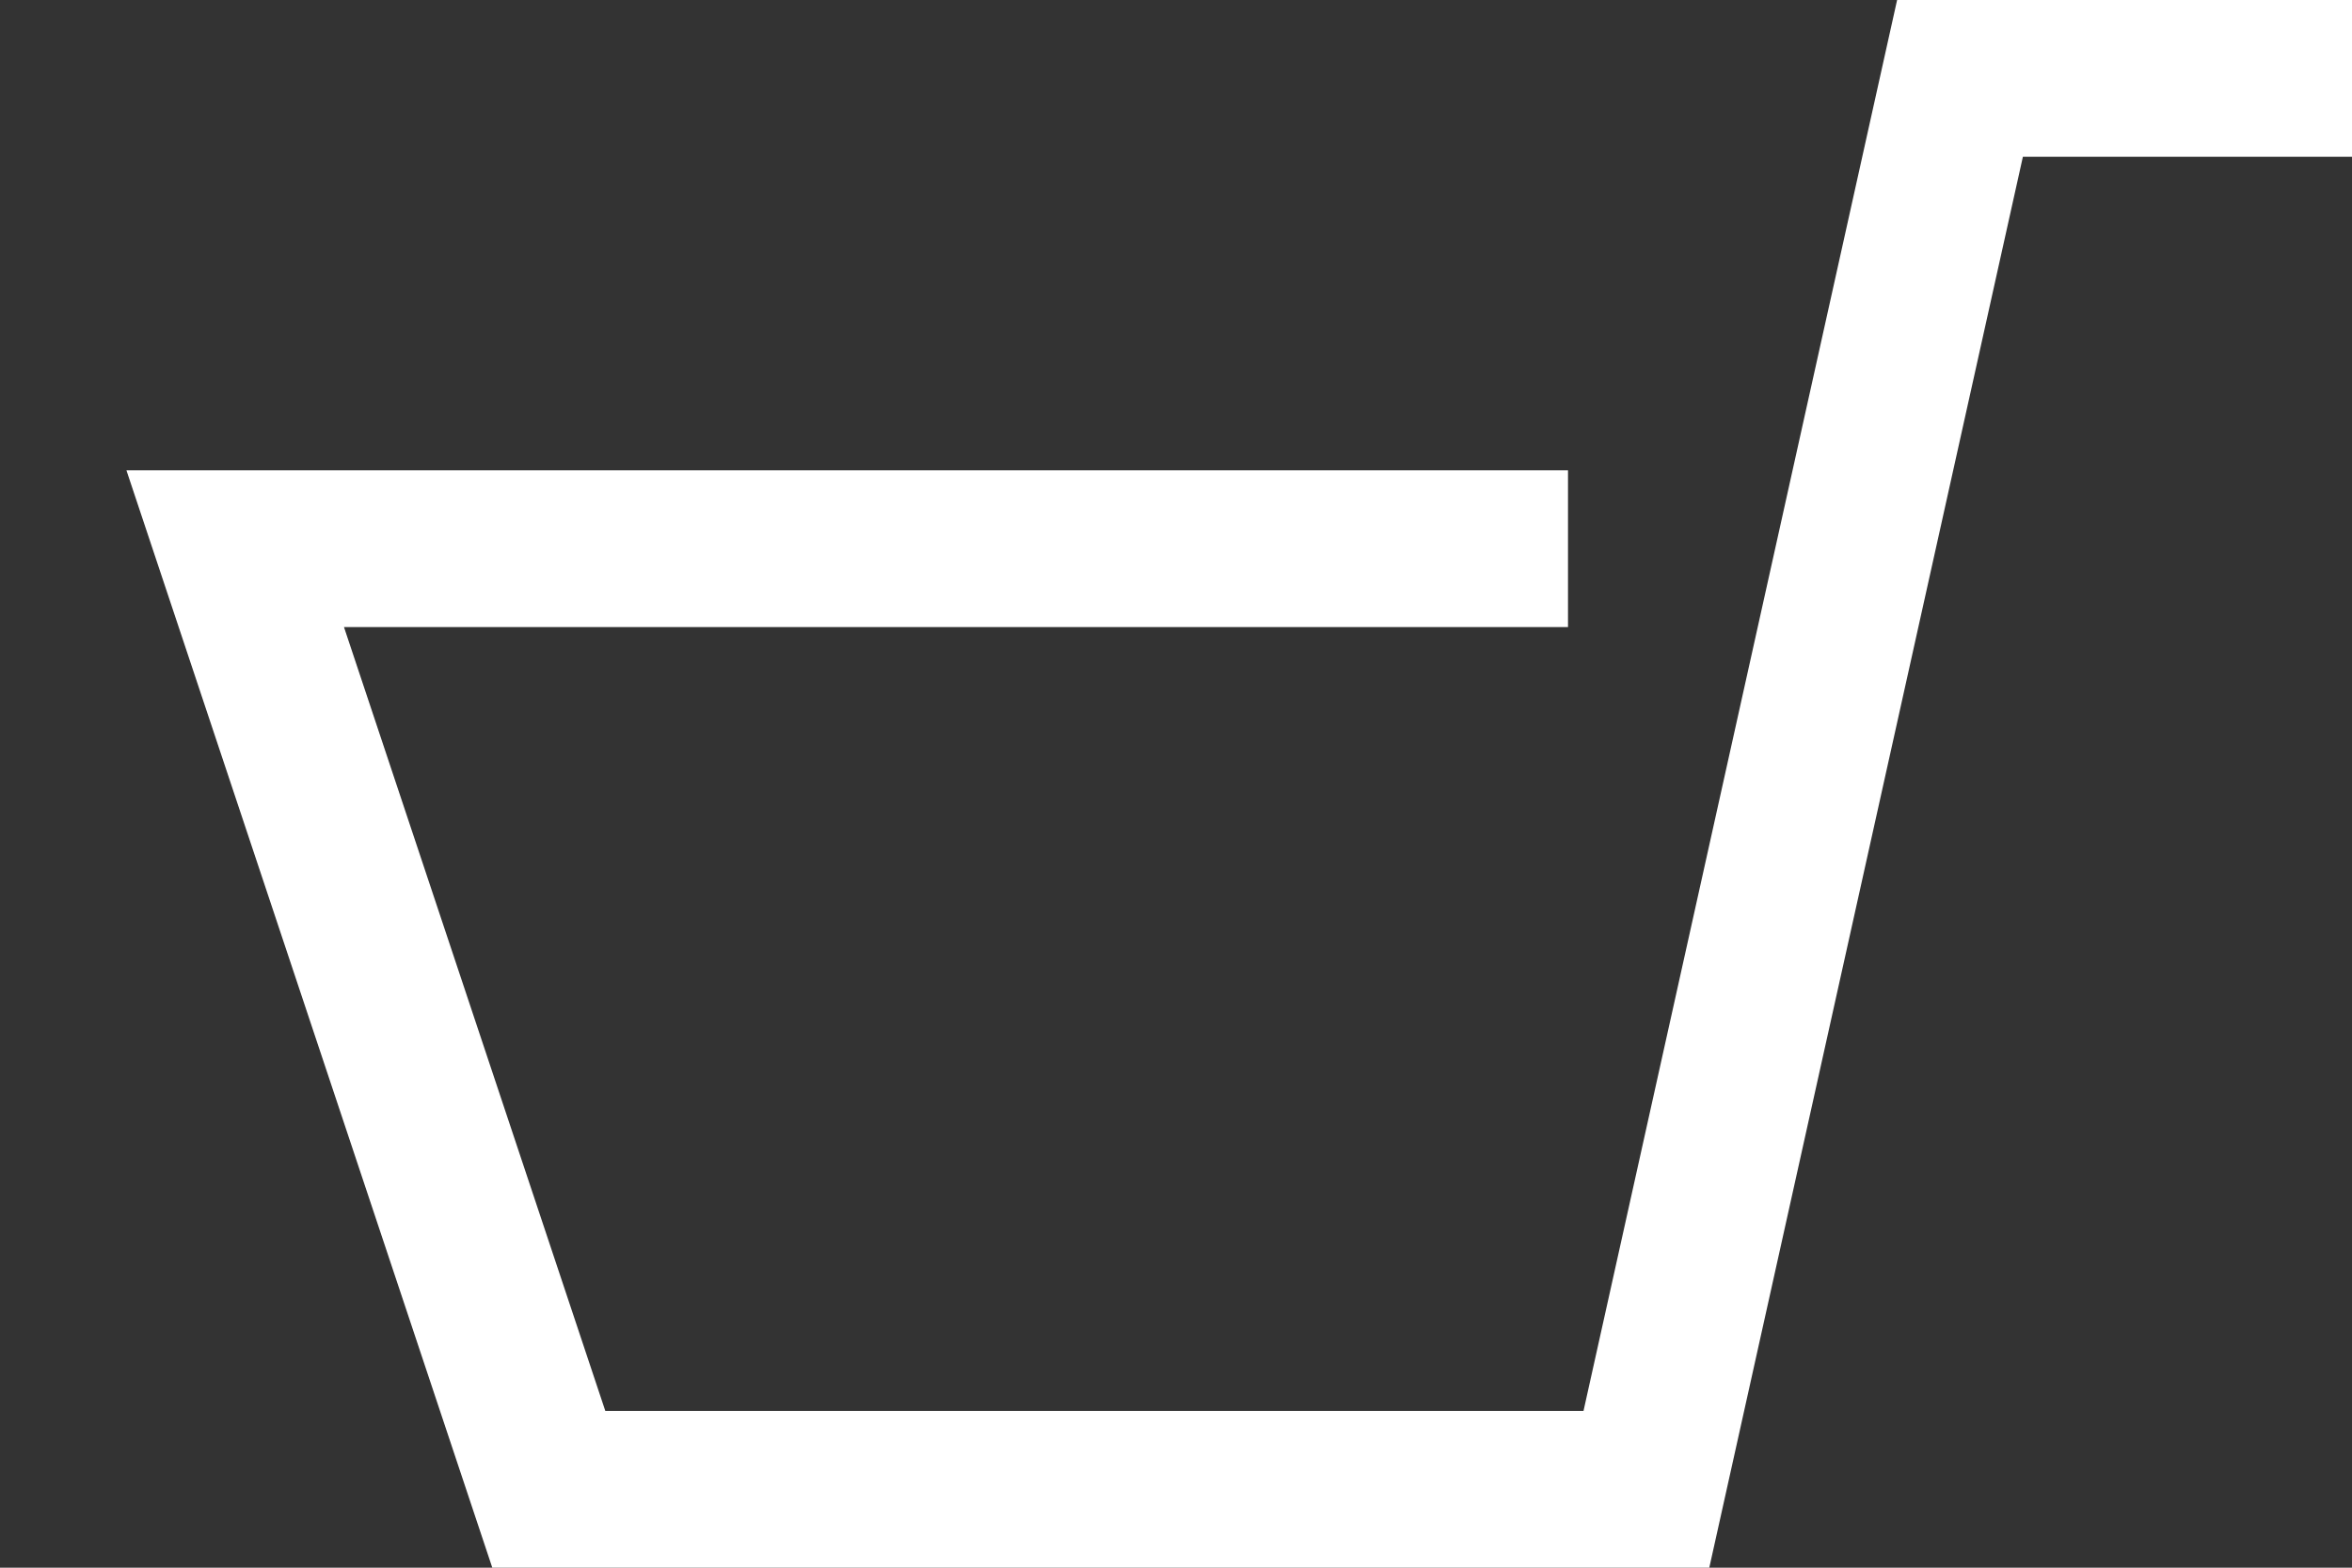 <svg width="15" height="10" viewBox="0 0 15 10" fill="none" xmlns="http://www.w3.org/2000/svg">
<rect x="0" y="0" width="15" height="10" fill="#333333" stroke="none"/>
<path d="M10 3.5H1.5L3.5 9.5H10.5L12.5 0.5H15" stroke="white"/>
</svg>
